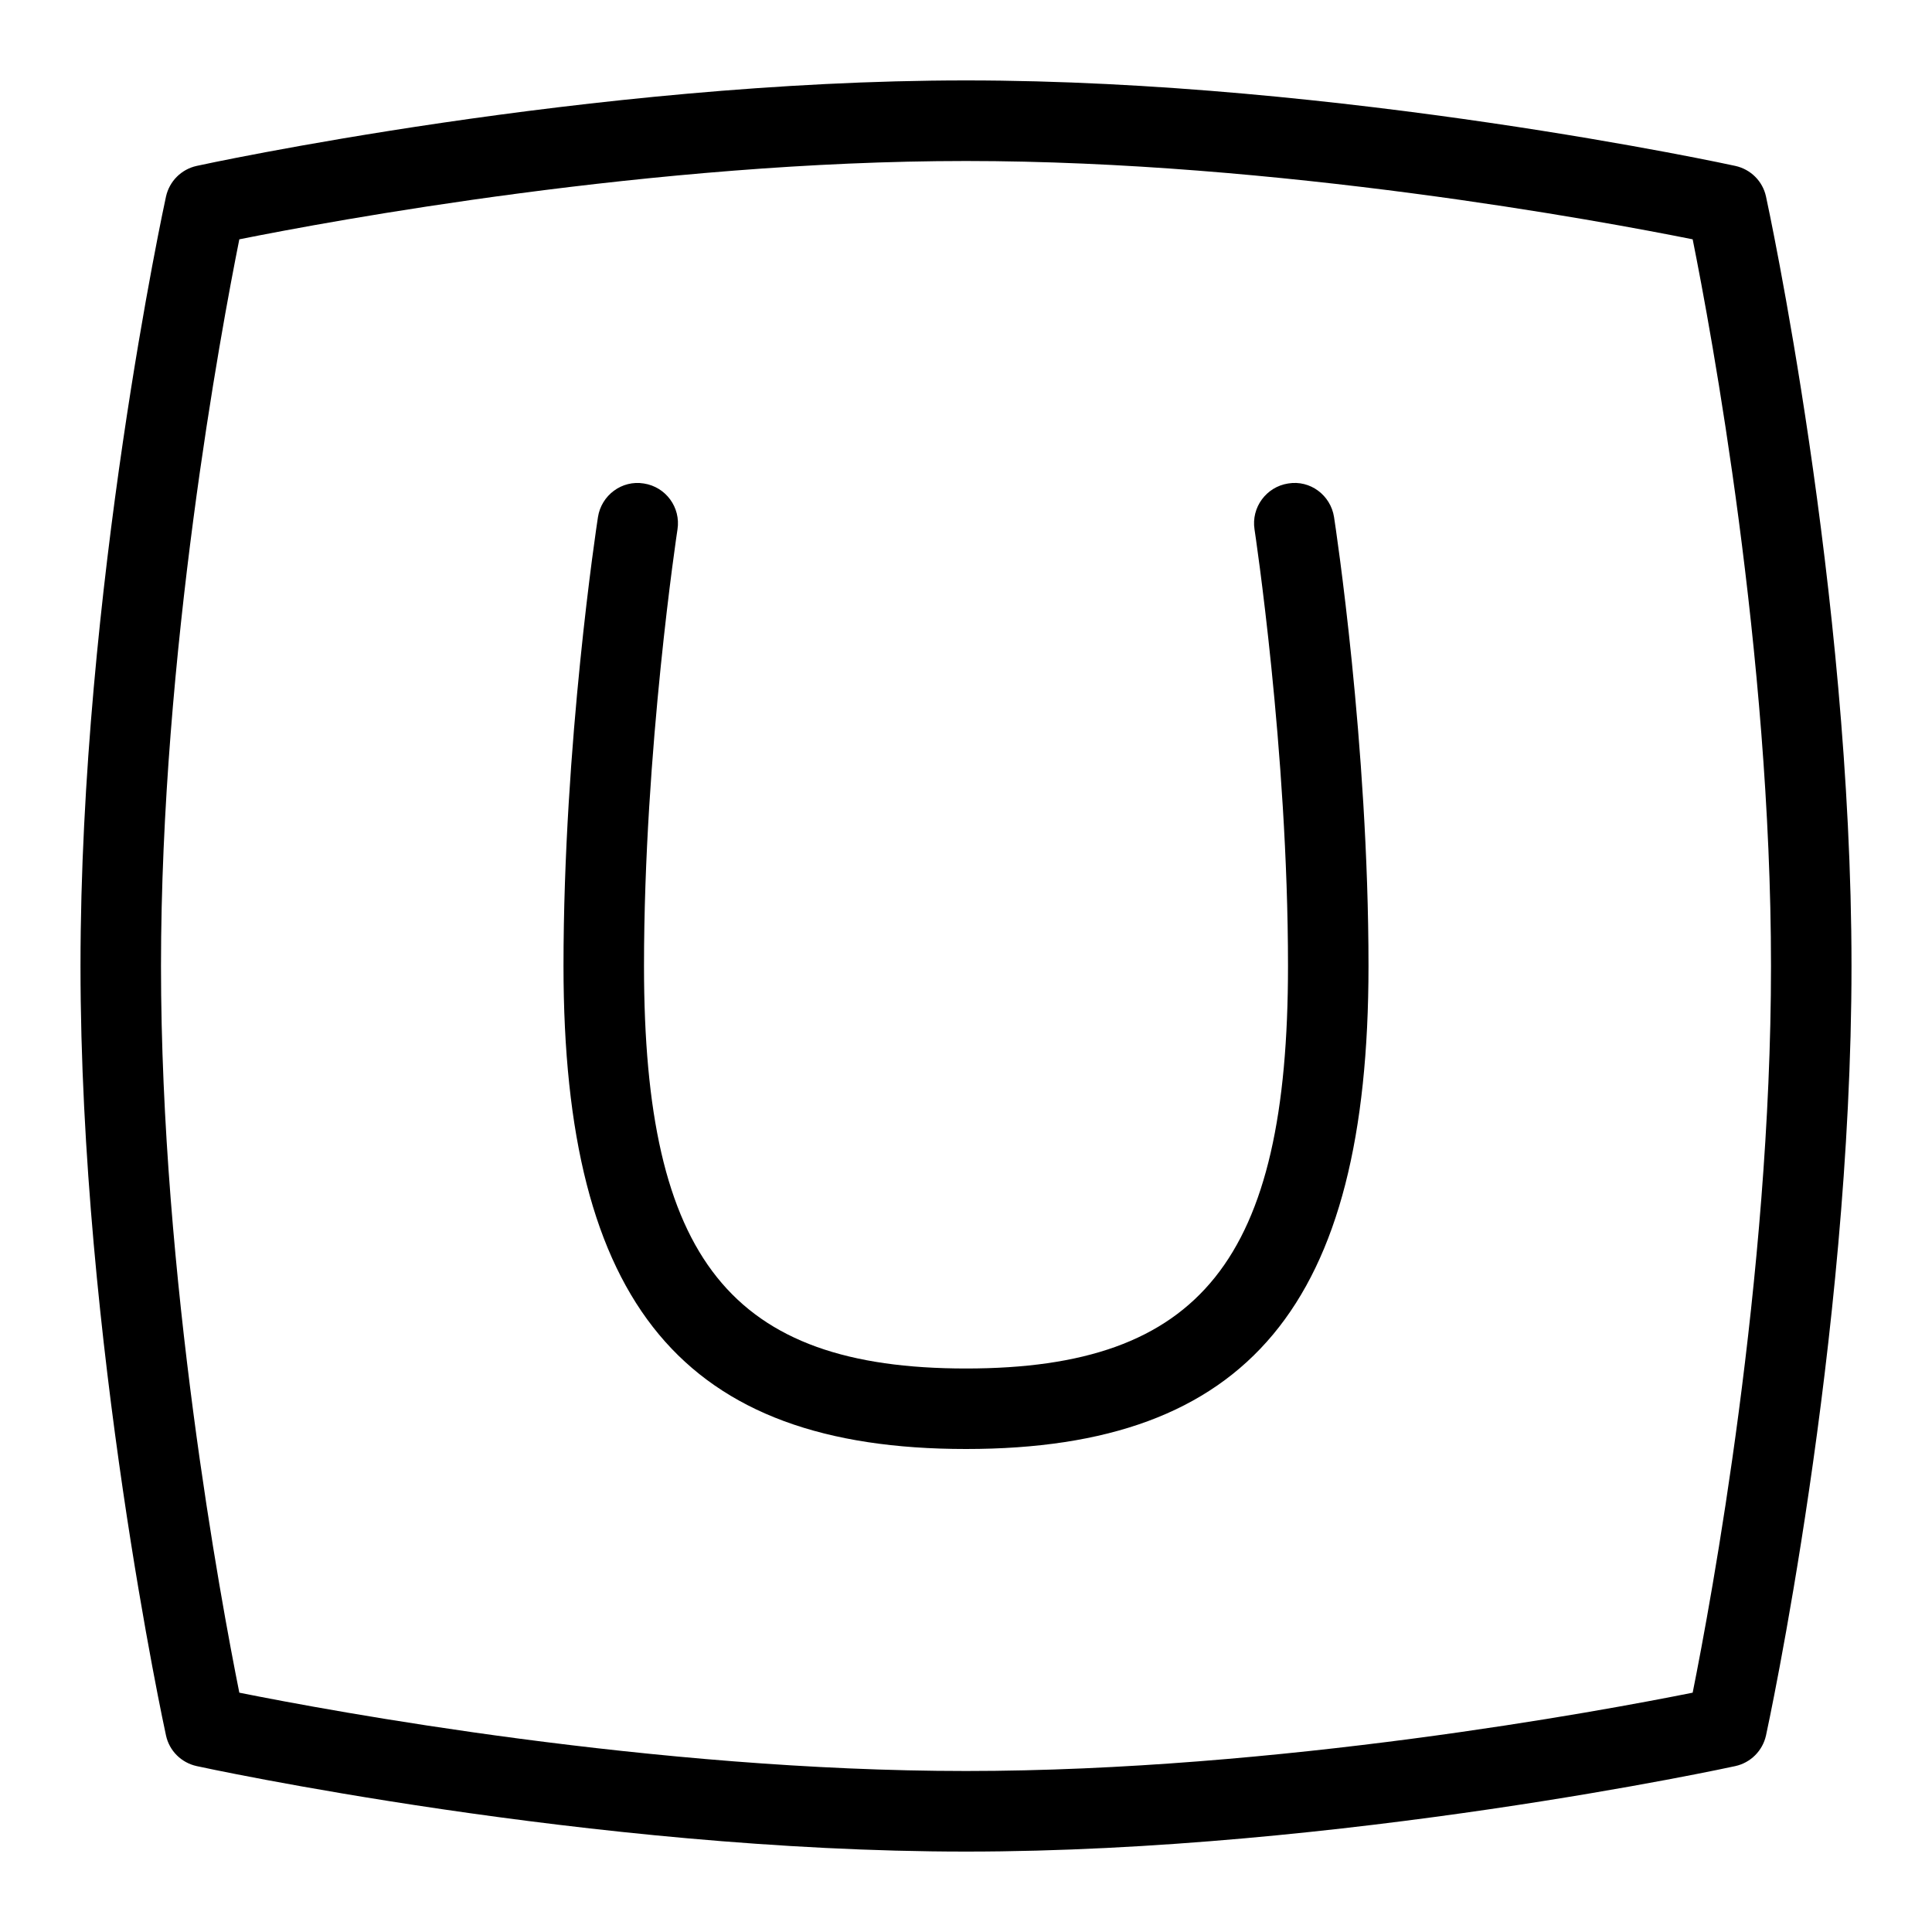 <svg id="Layer_1" viewBox="0 0 24 24" xmlns="http://www.w3.org/2000/svg" data-name="Layer 1"><path d="m16.572 6.424c.018.114.428 2.819.428 5.576 0 4.206-1.495 6-5 6s-5-1.794-5-6c0-2.757.41-5.462.428-5.576.042-.272.297-.463.57-.418.273.042.46.297.418.57-.004.026-.416 2.746-.416 5.424 0 3.645 1.084 5 4 5s4-1.355 4-5c0-2.678-.412-5.397-.416-5.424-.042-.273.146-.528.418-.57.274-.046.528.146.57.418zm6.428 5.576c0 4.667-1.051 9.509-1.062 9.558-.042.19-.19.339-.381.381-.048.011-4.891 1.062-9.557 1.062s-9.509-1.051-9.557-1.062c-.191-.042-.34-.19-.381-.381-.011-.049-1.062-4.891-1.062-9.558s1.051-9.509 1.062-9.558c.042-.19.19-.339.381-.381.048-.011 4.891-1.062 9.557-1.062s9.509 1.051 9.557 1.062c.191.042.34.19.381.381.011.049 1.062 4.891 1.062 9.558zm-1 0c0-3.879-.745-7.891-.973-9.027-1.136-.228-5.148-.973-9.027-.973s-7.891.745-9.027.973c-.228 1.137-.973 5.148-.973 9.027s.745 7.891.973 9.027c1.136.228 5.148.973 9.027.973s7.891-.745 9.027-.973c.228-1.137.973-5.148.973-9.027z"/></svg>